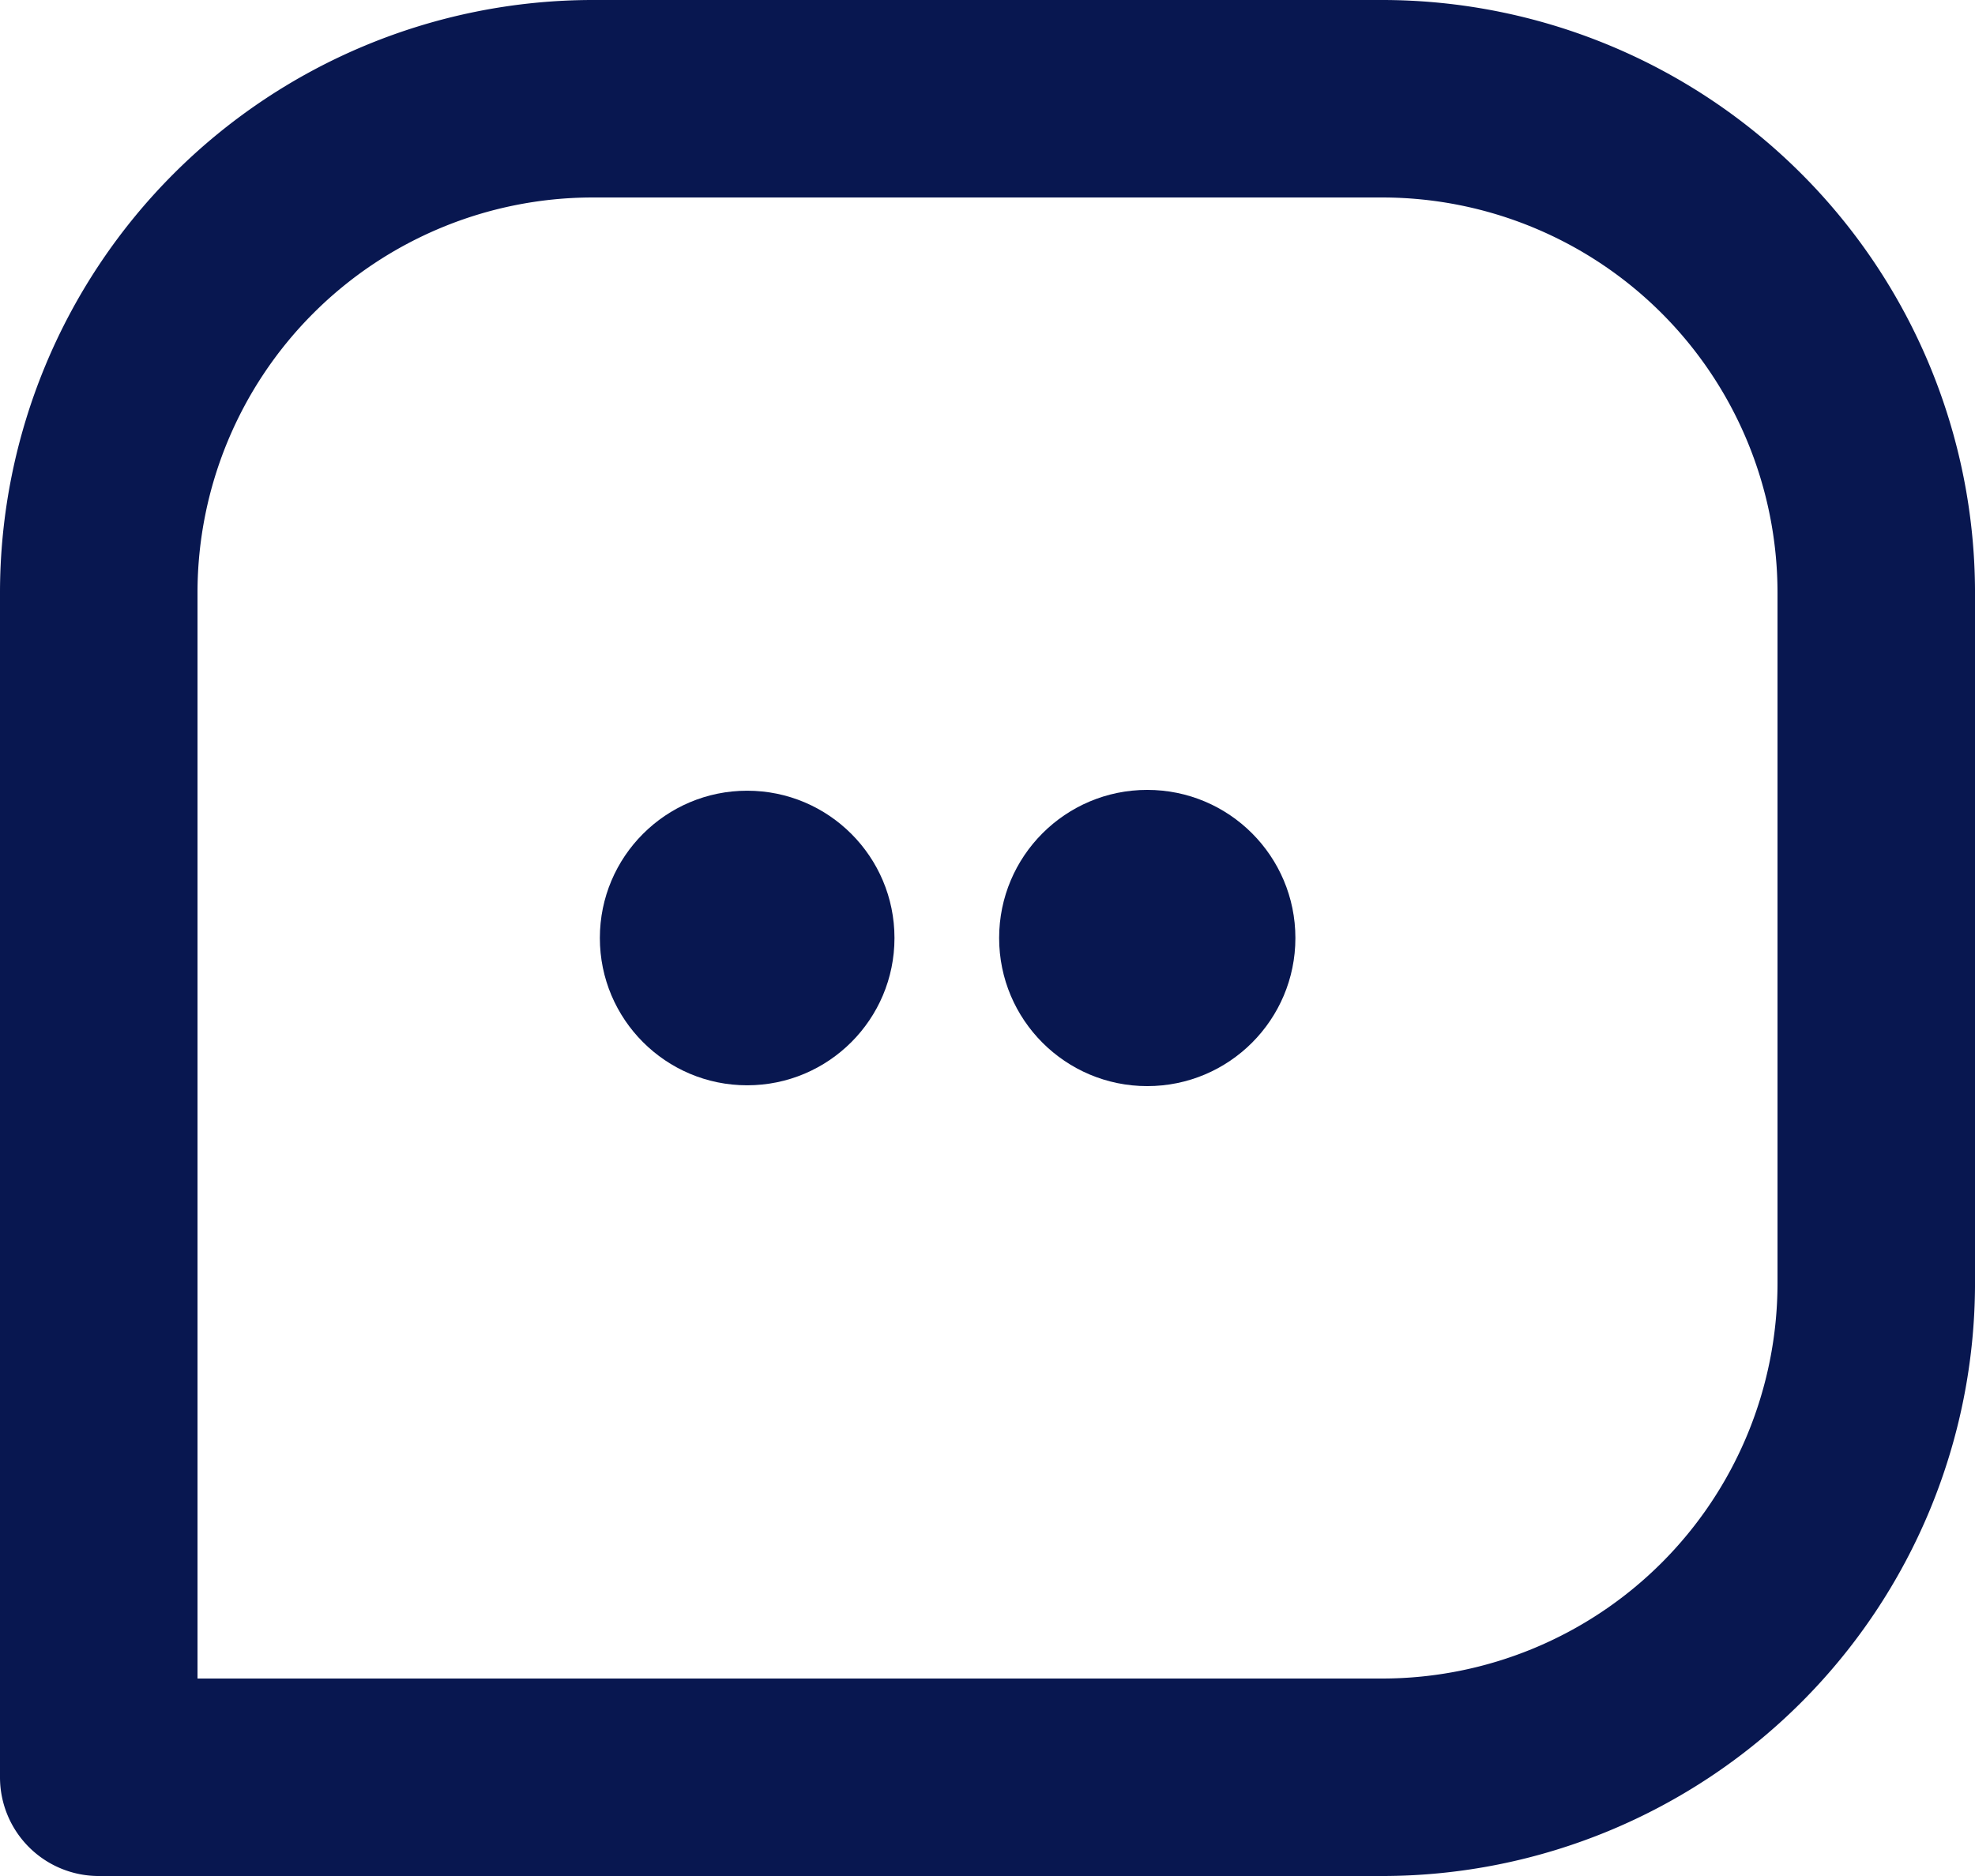 <svg xmlns="http://www.w3.org/2000/svg" width="127.368" height="121" viewBox="0 0 127.368 121">
  <g id="bx-message-square-dots" transform="translate(-4 -4)">
    <path id="Path_172" data-name="Path 172" d="M93.158,4H42.211A38.249,38.249,0,0,0,4,42.211v76.421A6.368,6.368,0,0,0,10.368,125H93.158a38.249,38.249,0,0,0,38.211-38.211V42.211A38.249,38.249,0,0,0,93.158,4Zm25.474,82.789a25.5,25.5,0,0,1-25.474,25.474H16.737V42.211A25.5,25.5,0,0,1,42.211,16.737H93.158a25.5,25.5,0,0,1,25.474,25.474Z" fill="#081750"/>
    <g id="Group_49" data-name="Group 49" transform="translate(42.211 54.947)">
      <circle id="Ellipse_9" data-name="Ellipse 9" cx="9.5" cy="9.5" r="9.5" transform="translate(0.474 0.053)" fill="#081750"/>
      <circle id="Ellipse_10" data-name="Ellipse 10" cx="9.553" cy="9.553" r="9.553" transform="translate(26.223)" fill="#081750"/>
    </g>
  </g>
</svg>
